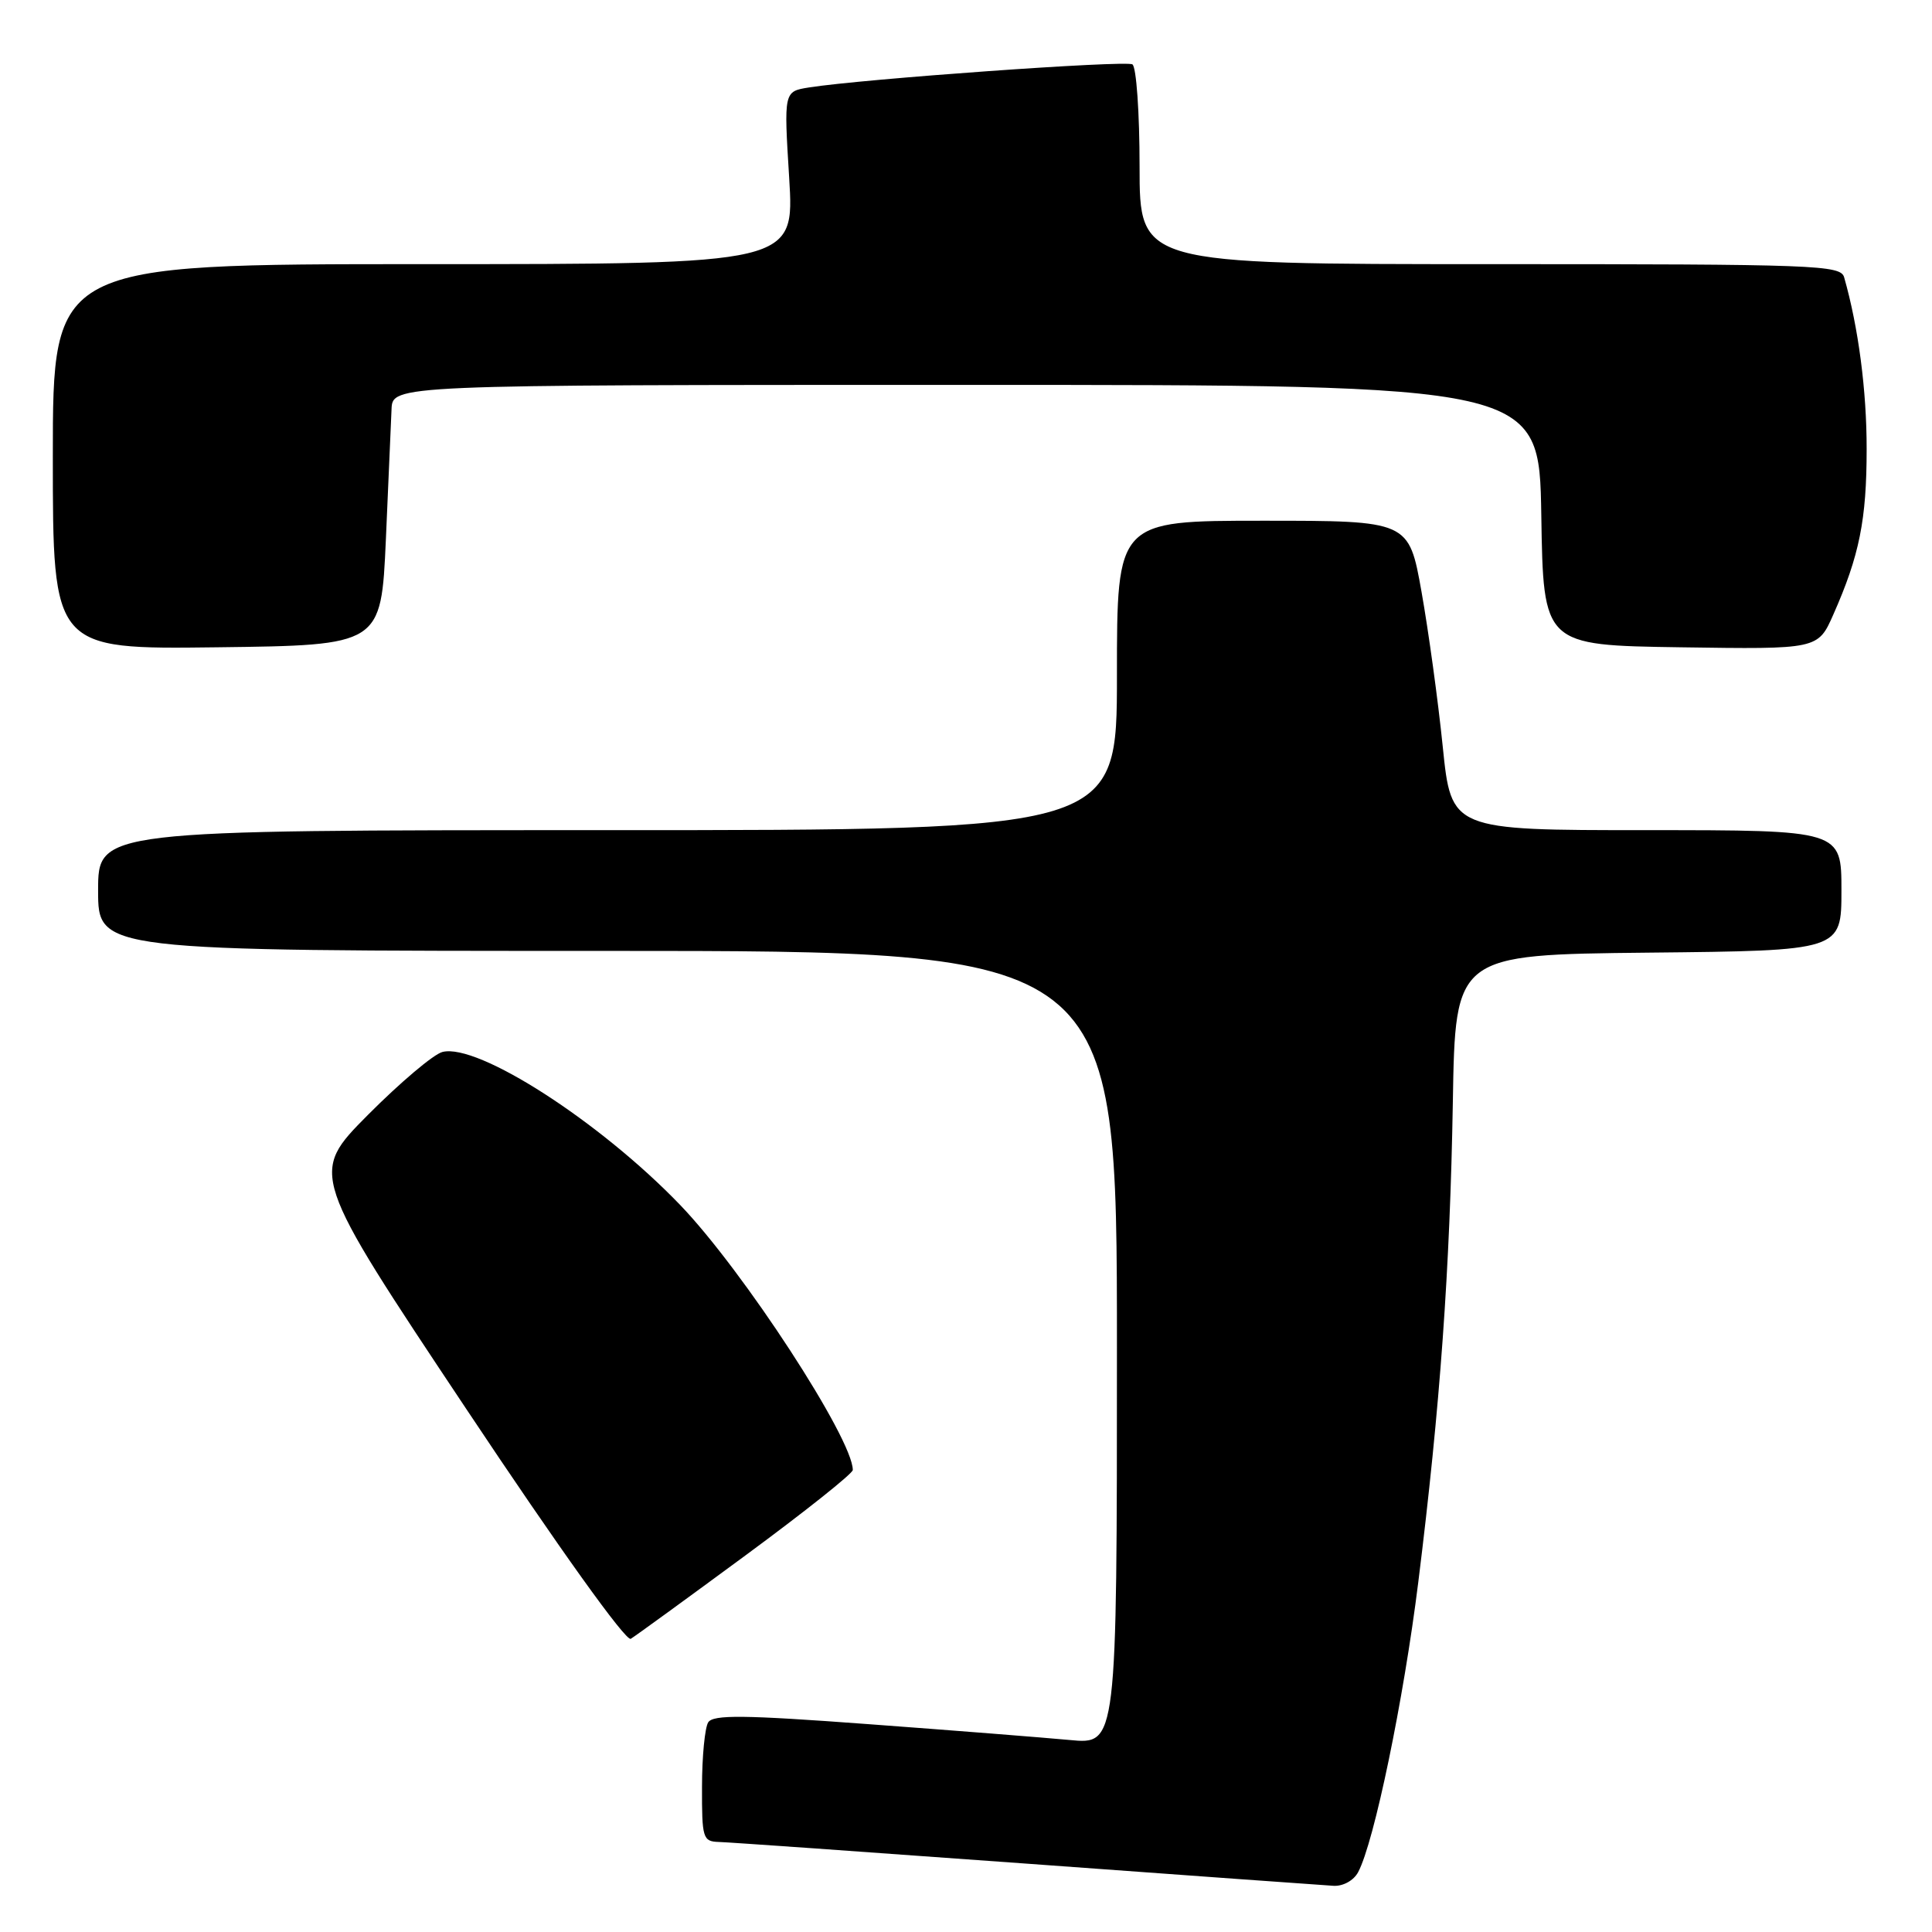 <?xml version="1.0" encoding="UTF-8" standalone="no"?>
<!DOCTYPE svg PUBLIC "-//W3C//DTD SVG 1.1//EN" "http://www.w3.org/Graphics/SVG/1.1/DTD/svg11.dtd" >
<svg xmlns="http://www.w3.org/2000/svg" xmlns:xlink="http://www.w3.org/1999/xlink" version="1.1" viewBox="0 0 256 256">
 <g >
 <path fill="currentColor"
d=" M 179.96 248.07 C 182.08 244.11 185.99 225.26 187.93 209.64 C 190.83 186.36 192.13 168.19 192.51 146.00 C 192.83 126.50 192.83 126.50 218.42 126.23 C 244.00 125.97 244.00 125.97 244.00 117.98 C 244.00 110.00 244.00 110.00 218.15 110.00 C 192.30 110.00 192.30 110.00 191.17 98.92 C 190.55 92.82 189.28 83.60 188.36 78.42 C 186.68 69.00 186.68 69.00 167.34 69.00 C 148.00 69.00 148.00 69.00 148.00 89.50 C 148.00 110.00 148.00 110.00 80.50 110.00 C 13.00 110.00 13.00 110.00 13.00 118.00 C 13.00 126.00 13.00 126.00 80.50 126.00 C 148.00 126.00 148.00 126.00 148.00 178.58 C 148.00 231.16 148.00 231.16 141.75 230.56 C 138.31 230.24 126.31 229.29 115.08 228.46 C 98.53 227.23 94.50 227.19 93.84 228.22 C 93.40 228.92 93.02 232.76 93.02 236.75 C 93.00 243.59 93.13 244.00 95.25 244.07 C 96.49 244.10 114.82 245.40 136.00 246.94 C 157.18 248.49 175.50 249.81 176.71 249.88 C 177.97 249.95 179.38 249.17 179.96 248.07 Z  M 98.83 206.06 C 106.62 200.32 113.00 195.25 113.00 194.78 C 113.00 190.64 98.46 168.33 90.12 159.66 C 79.50 148.62 63.31 138.20 58.63 139.39 C 57.46 139.68 53.02 143.44 48.76 147.72 C 41.02 155.52 41.02 155.52 61.76 186.66 C 74.11 205.21 82.94 217.54 83.58 217.15 C 84.18 216.79 91.04 211.80 98.83 206.06 Z  M 51.13 71.50 C 51.47 63.80 51.81 56.04 51.88 54.25 C 52.00 51.00 52.00 51.00 127.98 51.00 C 203.95 51.00 203.95 51.00 204.23 68.25 C 204.50 85.50 204.50 85.50 222.69 85.77 C 240.89 86.04 240.89 86.04 242.93 81.42 C 246.38 73.63 247.34 68.87 247.34 59.50 C 247.35 51.77 246.25 43.37 244.36 36.75 C 243.90 35.12 240.80 35.00 197.43 35.00 C 151.00 35.00 151.00 35.00 151.00 22.06 C 151.00 14.92 150.57 8.85 150.05 8.53 C 149.15 7.97 114.31 10.46 107.18 11.59 C 103.86 12.12 103.86 12.12 104.57 23.56 C 105.27 35.00 105.27 35.00 56.14 35.00 C 7.00 35.00 7.00 35.00 7.00 60.52 C 7.00 86.04 7.00 86.04 28.75 85.77 C 50.50 85.50 50.50 85.50 51.13 71.50 Z "/>
</g>
</svg>